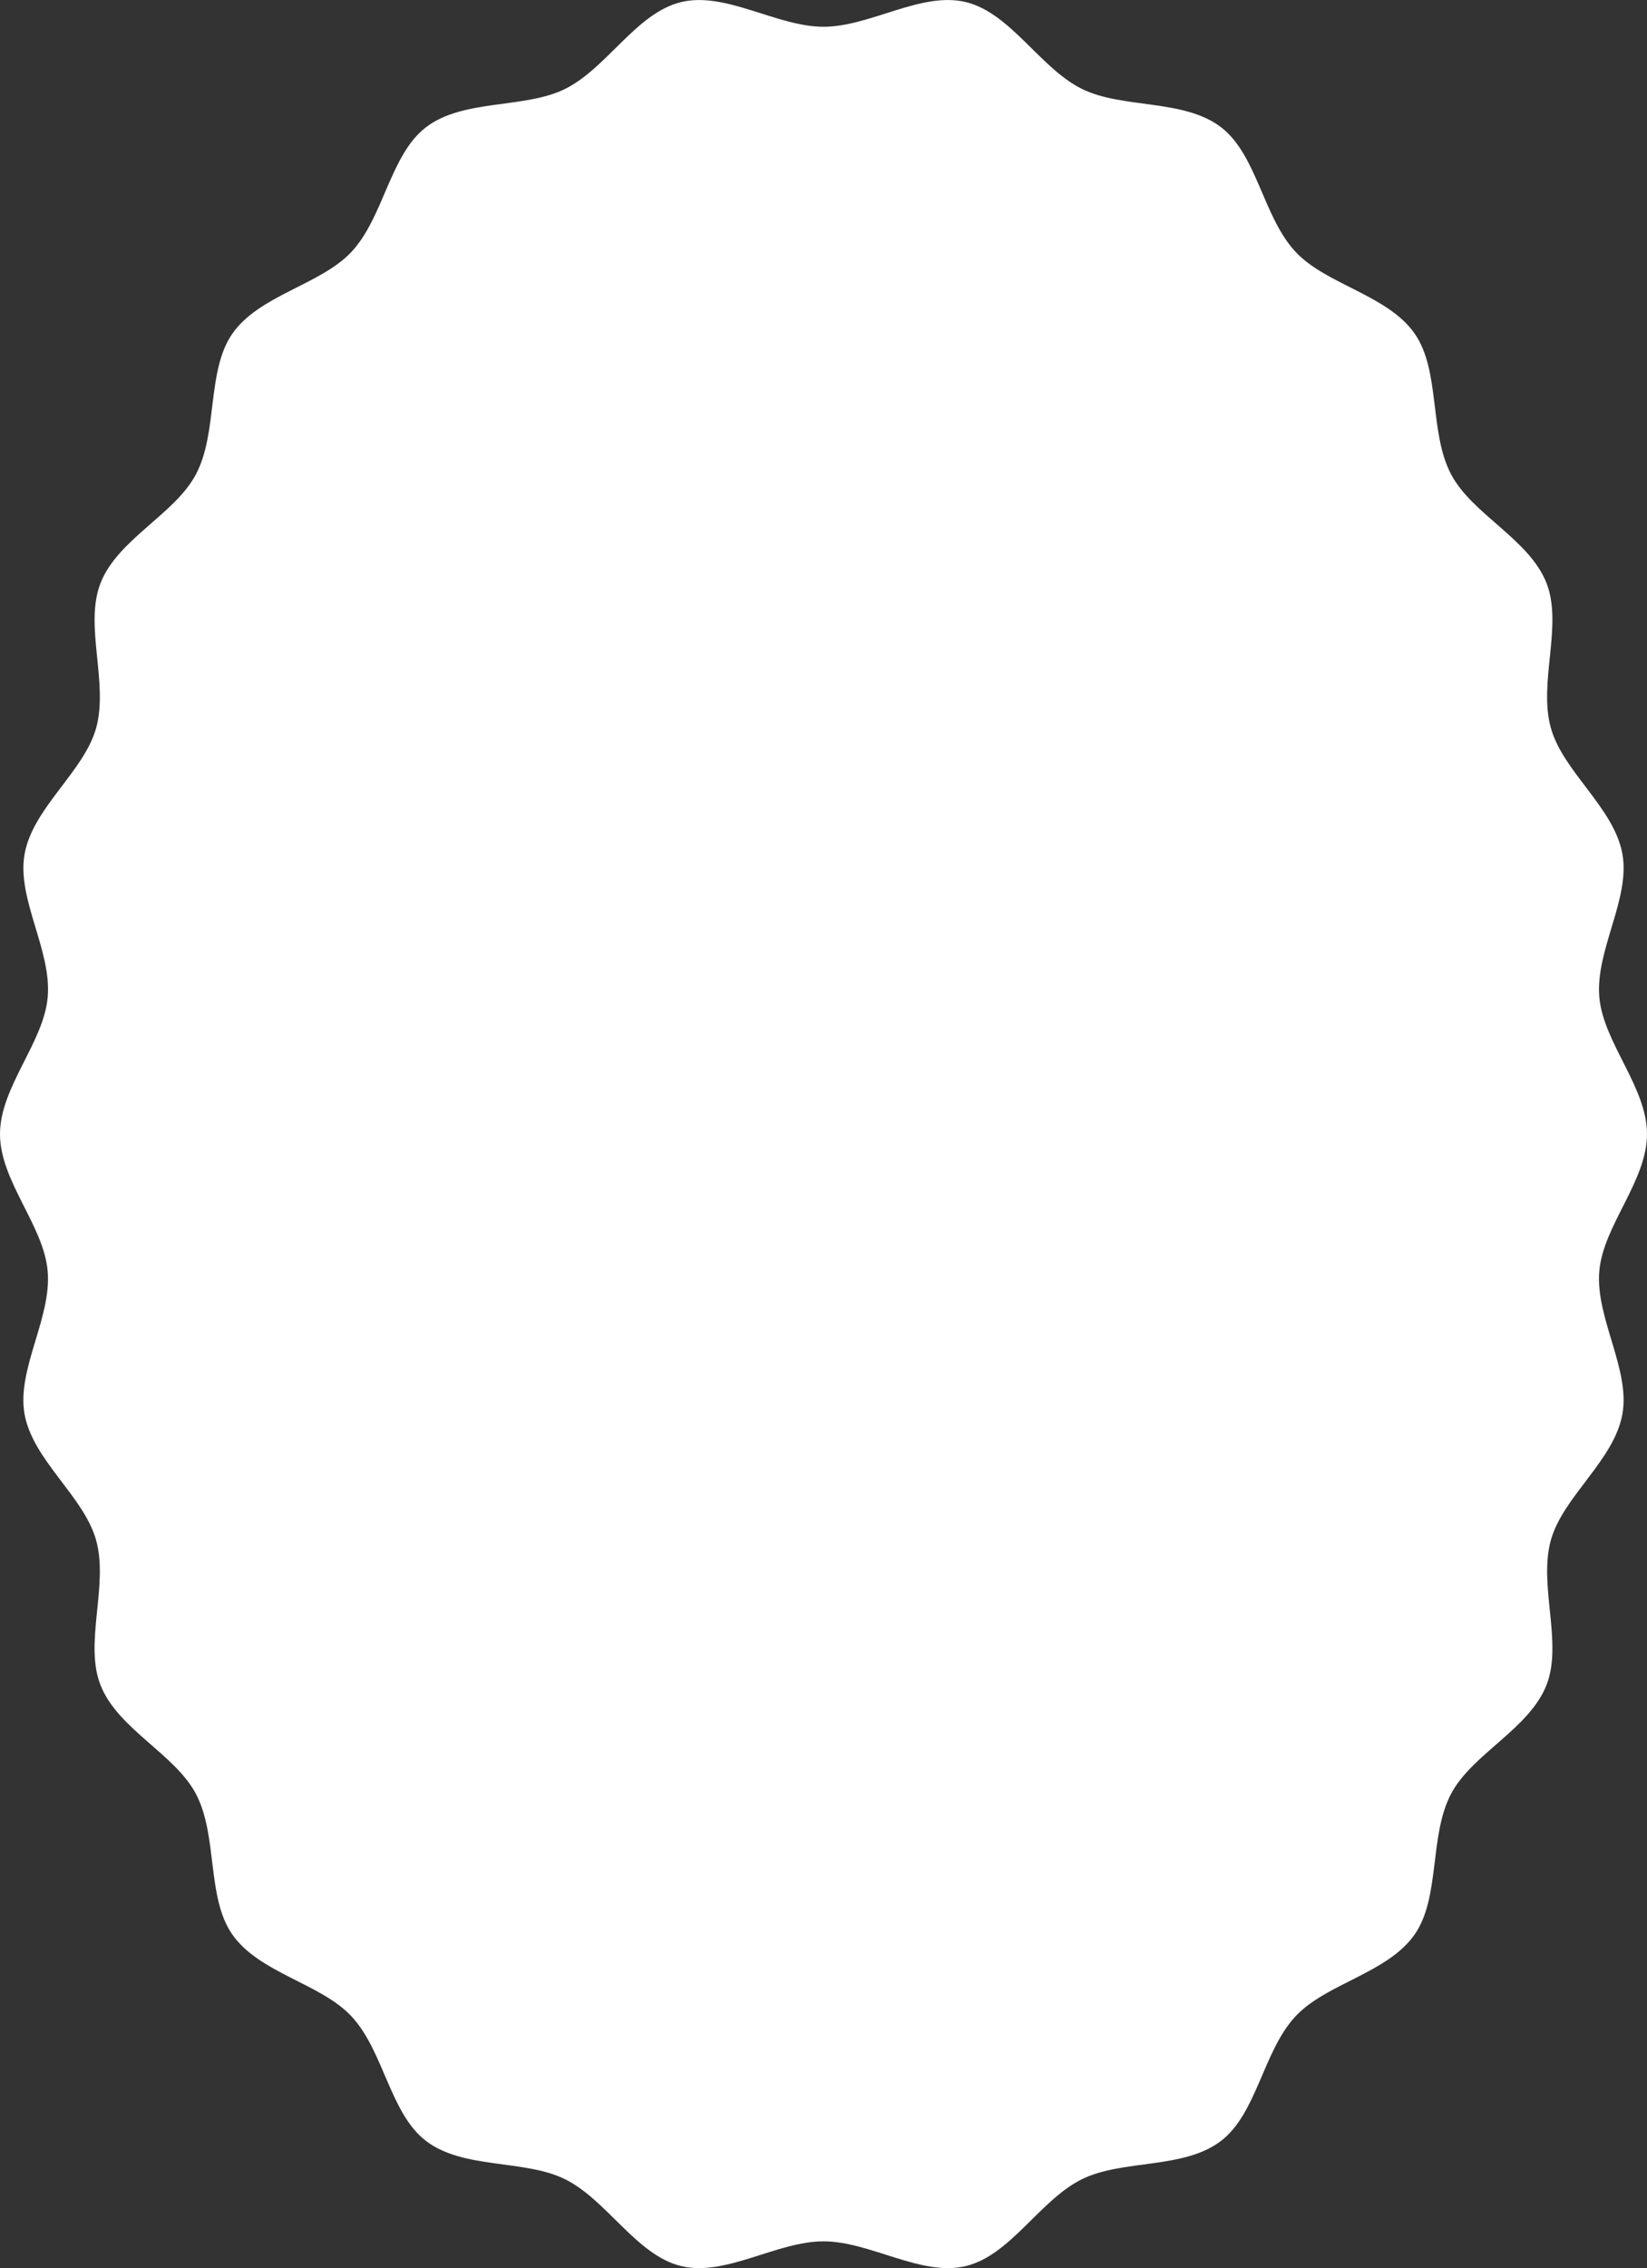 <svg xmlns="http://www.w3.org/2000/svg" width="784.6" height="1080" viewBox="0 0 784.6 1080"><rect x="0" y="0" width="784.6" height="1080" fill="#333333" stroke="none"/><title>Masks47_000000</title><g id="Layer_2" data-name="Layer 2"><g id="Mask47_000000"><path id="Mask47_000000-2" data-name="Mask47_000000" d="M784.6,540c0,22.36-20.83,43.54-22.72,65.19-1.94,22.29,14.84,46.79,11,68.15-3.95,22.06-28.25,39.15-34.08,60-6,21.61,5.81,48.85-2.08,69-8.21,20.94-35.45,32.77-45.5,51.88-10.49,20-5,49.14-17.27,66.84-12.88,18.53-42.16,23.29-56.83,39.06-15.37,16.52-18.31,46.1-35.39,59.24-17.82,13.71-47,8.69-66.4,18.33-20,9.91-33.88,36.13-55.19,41.3s-45.51-11.76-67.85-11.76-46.57,16.92-67.85,11.76-35.24-31.39-55.19-41.3c-19.4-9.64-48.58-4.62-66.4-18.33-17.08-13.14-20-42.72-35.39-59.24-14.67-15.77-43.95-20.53-56.83-39.06-12.31-17.7-6.78-46.89-17.27-66.84-10.05-19.11-37.29-30.94-45.49-51.88-7.9-20.14,3.94-47.38-2.09-69-5.83-20.88-30.13-38-34.08-60-3.83-21.36,13-45.86,11-68.15C20.83,583.54,0,562.36,0,540s20.83-43.54,22.72-65.19c2-22.29-14.84-46.79-11-68.15,3.95-22.06,28.25-39.15,34.08-60,6-21.61-5.81-48.85,2.09-69,8.2-20.94,35.44-32.77,45.49-51.88,10.49-19.95,5-49.14,17.27-66.84,12.88-18.53,42.16-23.29,56.83-39.06,15.37-16.52,18.31-46.1,35.39-59.24,17.82-13.71,47-8.69,66.4-18.33C289.21,32.37,303.14,6.15,324.45,1S370,12.74,392.3,12.74,438.87-4.18,460.15,1s35.25,31.39,55.19,41.3c19.4,9.64,48.58,4.62,66.4,18.33,17.08,13.14,20,42.72,35.39,59.24,14.67,15.77,44,20.53,56.84,39.06,12.3,17.7,6.77,46.89,17.26,66.84,10,19.11,37.29,30.94,45.5,51.88,7.89,20.14-4,47.38,2.08,69,5.83,20.88,30.13,38,34.08,60,3.83,21.36-12.95,45.86-11,68.15C763.77,496.46,784.6,517.64,784.6,540Z" fill="#fff"/></g></g></svg>
